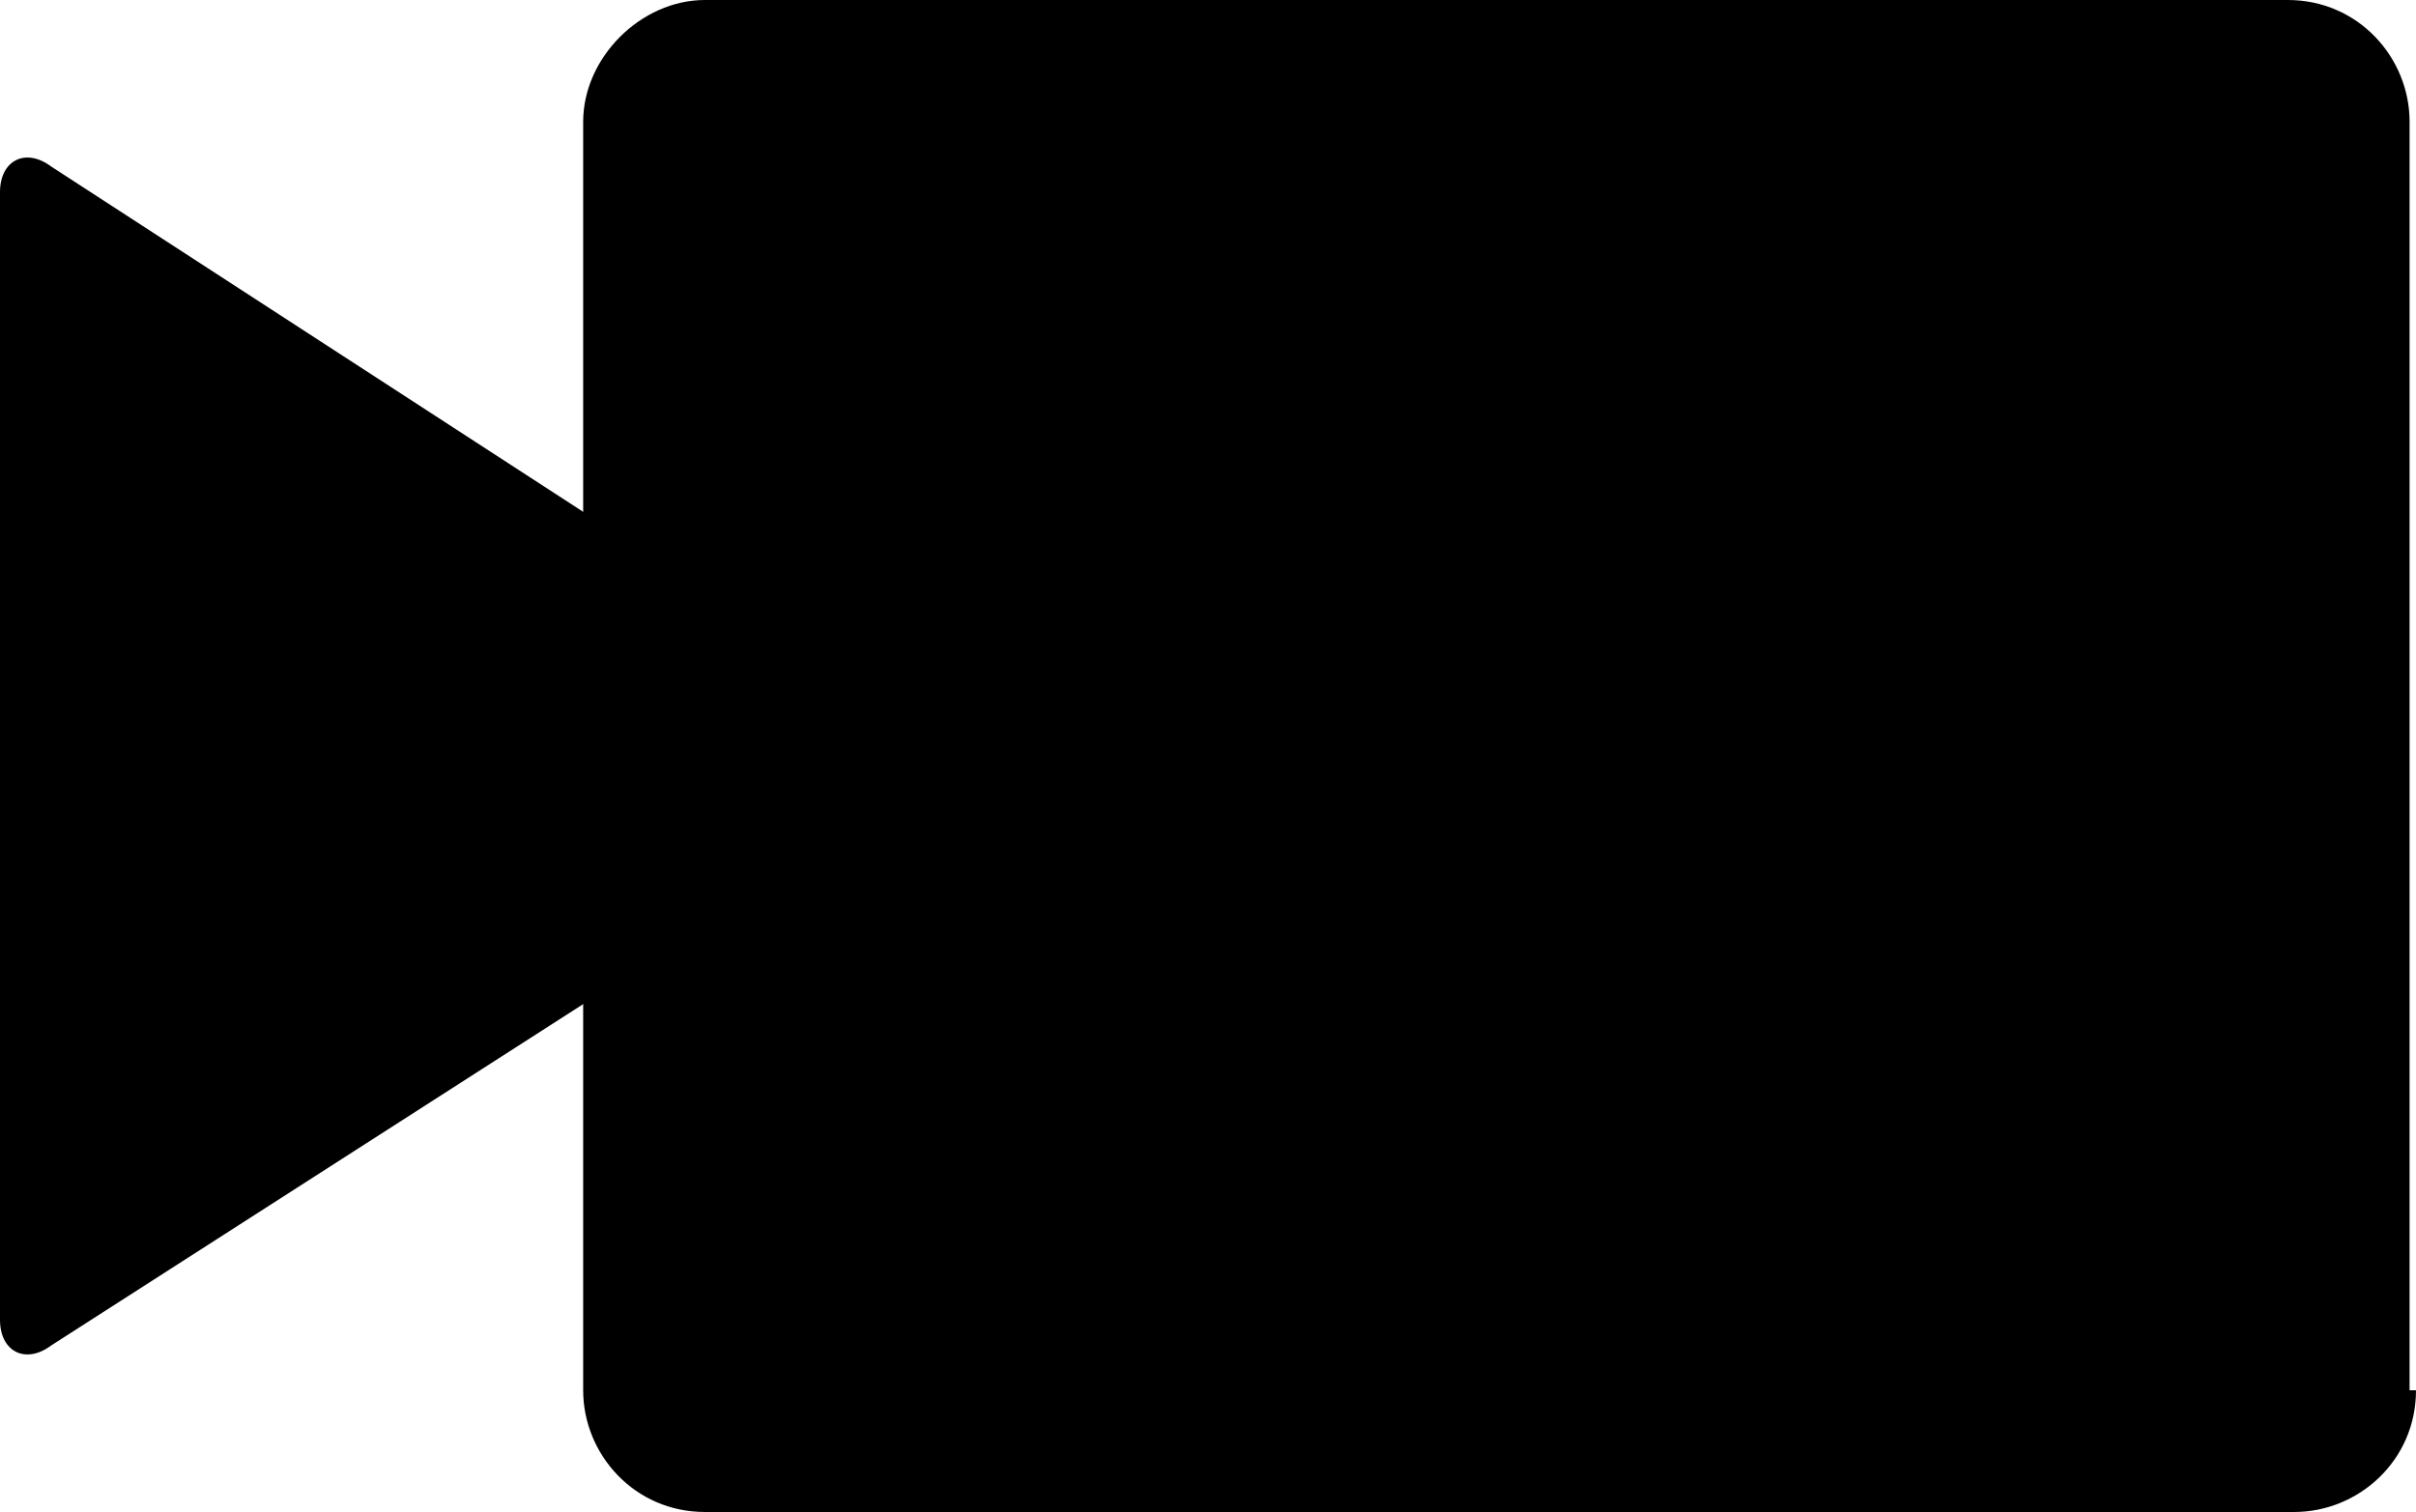 <?xml version="1.0" encoding="utf-8"?>
<!-- Generator: Adobe Illustrator 18.1.1, SVG Export Plug-In . SVG Version: 6.00 Build 0)  -->
<svg version="1.1" id="Layer_1" xmlns="http://www.w3.org/2000/svg" xmlns:xlink="http://www.w3.org/1999/xlink" x="0px" y="0px"
	 viewBox="0 0 37.7 23.6" enable-background="new 0 0 37.7 23.6" xml:space="preserve">
<g>
	<g>
		<path d="M0,3c0-0.5,0.4-0.7,0.8-0.4l13.4,8.7c0.5,0.3,0.5,0.8,0,1.1L0.8,21C0.4,21.3,0,21.1,0,20.6V3z"/>
	</g>
	<g>
		<path d="M37.7,21.7c0,1.1-0.9,1.9-1.9,1.9H11c-1.1,0-1.9-0.9-1.9-1.9V1.9C9.1,0.9,10,0,11,0h24.7c1.1,0,1.9,0.9,1.9,1.9V21.7z"/>
	</g>
</g>
<g>
</g>
<g>
</g>
<g>
</g>
<g>
</g>
<g>
</g>
<g>
</g>
<g>
</g>
<g>
</g>
<g>
</g>
<g>
</g>
<g>
</g>
<g>
</g>
<g>
</g>
<g>
</g>
<g>
</g>
</svg>
